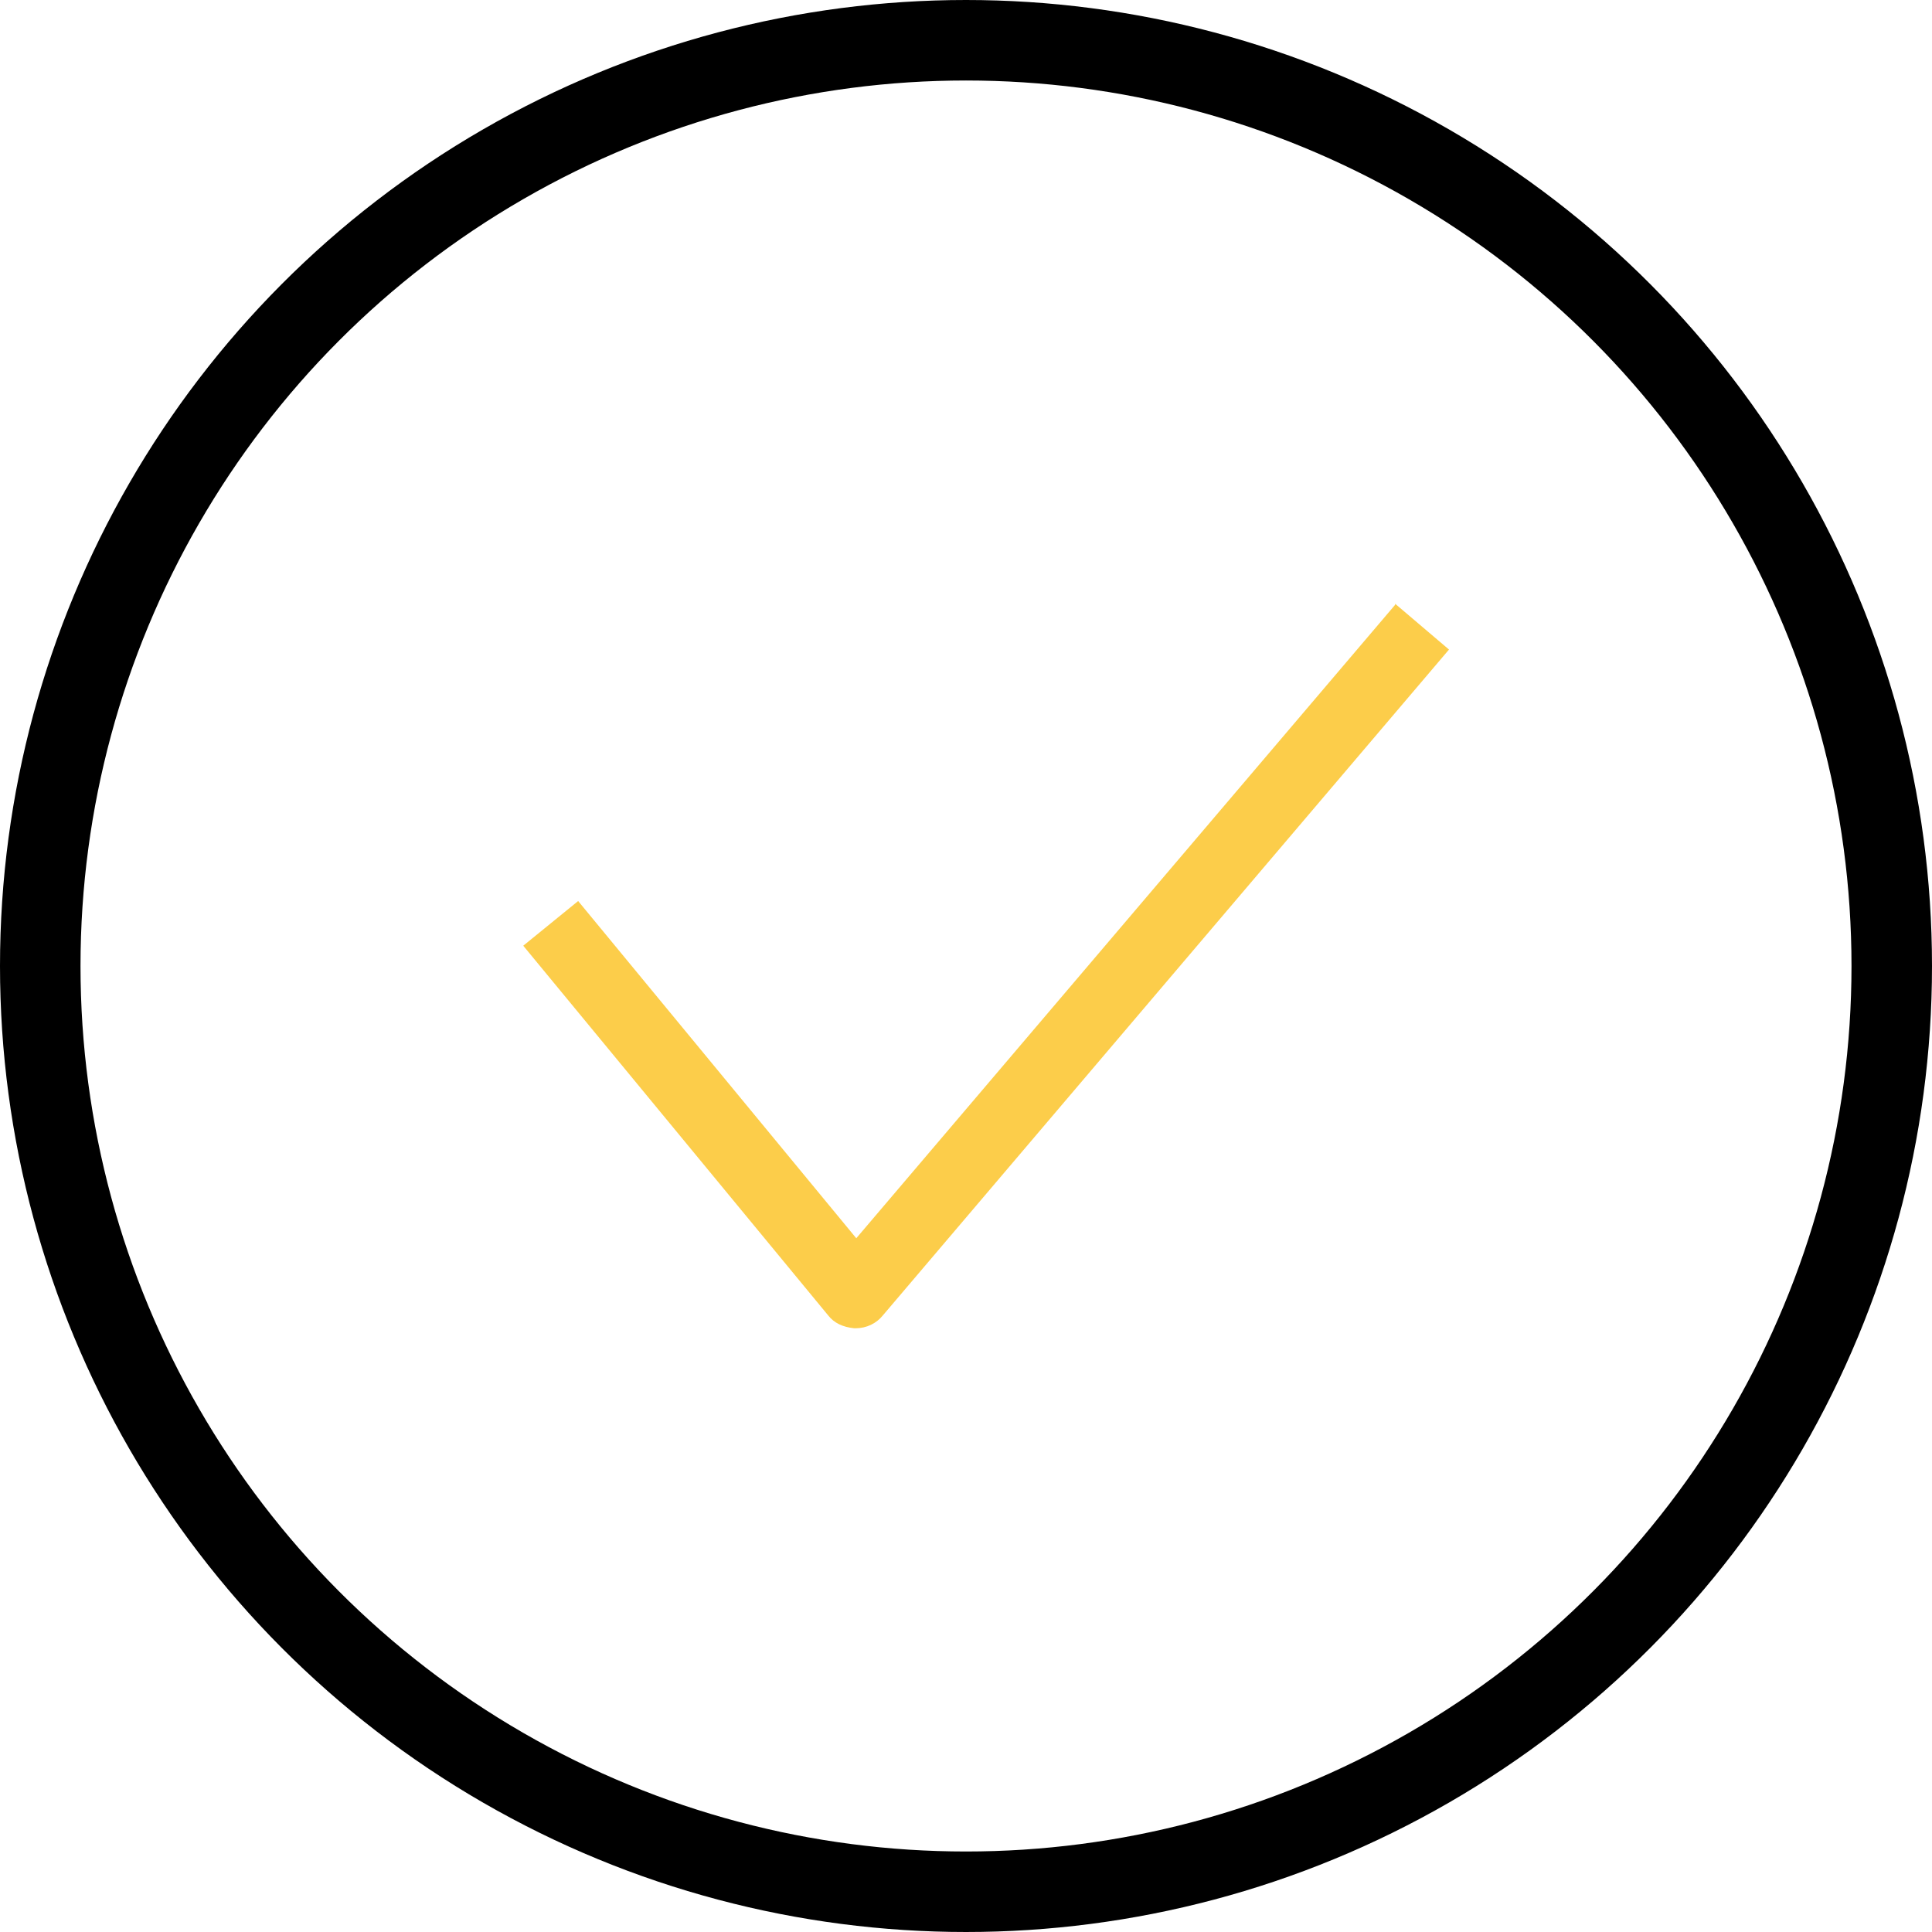<svg width="24" height="24" viewBox="0 0 24 24" fill="none" xmlns="http://www.w3.org/2000/svg">
<path d="M17.331 7.513L10.637 15.382L7.182 11.193L6.5 11.748L10.29 16.343C10.362 16.435 10.473 16.487 10.611 16.5H10.631C10.762 16.5 10.886 16.441 10.965 16.343L18 8.069L17.331 7.5V7.513Z" fill="#FCCD4A"/>
<circle cx="12" cy="12" r="11.5" stroke="currentColor"/>
</svg>
